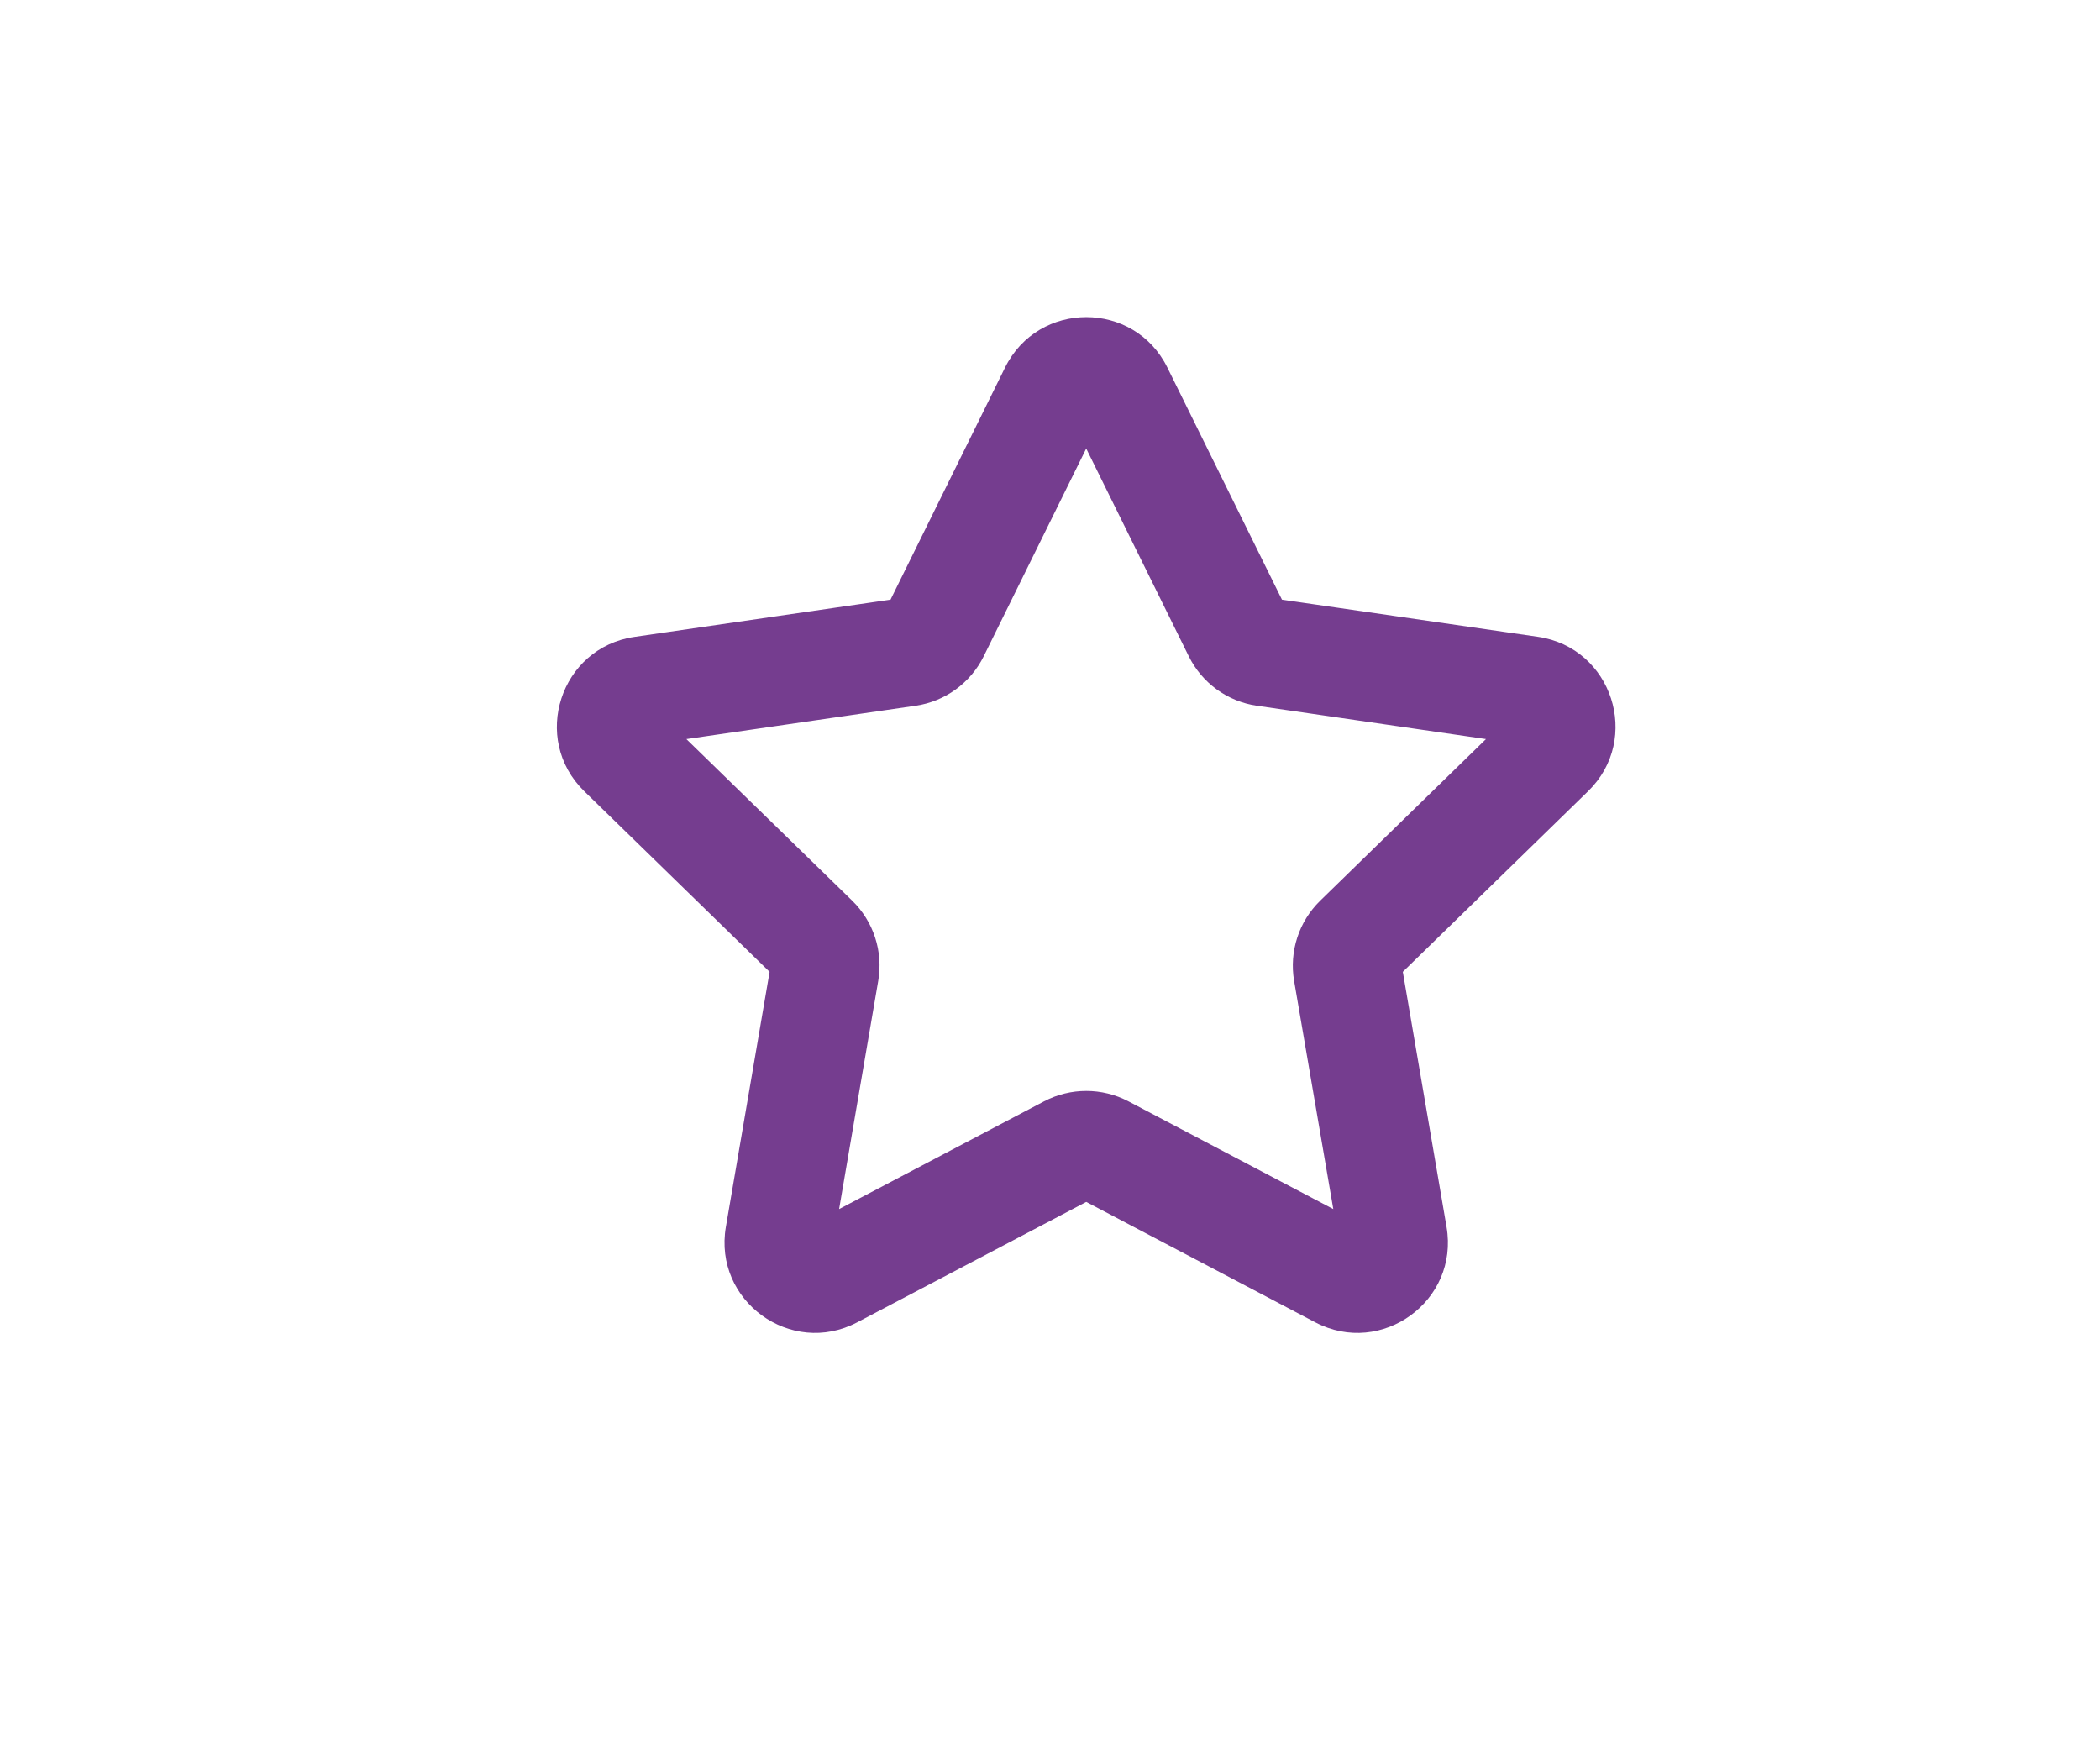 <svg width="29" height="24" viewBox="0 0 29 24" fill="none" xmlns="http://www.w3.org/2000/svg">
<path d="M11.389 13.417L10.65 13.291L11.389 13.417ZM11.489 17.596L11.838 18.26L11.489 17.596ZM10.763 17.069L10.024 16.942L10.763 17.069ZM15.233 15.872L15.582 15.208L15.233 15.872ZM14.768 15.872L14.419 15.208L14.768 15.872ZM19.237 17.069L19.976 16.942L19.237 17.069ZM18.512 17.596L18.163 18.26L18.512 17.596ZM18.754 12.976L19.278 13.512L18.754 12.976ZM18.611 13.418L17.871 13.545L18.611 13.418ZM21.13 9.536L21.238 8.794L21.13 9.536ZM21.407 10.389L21.931 10.926L21.931 10.926L21.407 10.389ZM17.088 8.73L16.416 9.062L17.088 8.73ZM17.465 9.004L17.572 8.262L17.465 9.004ZM12.912 8.73L12.24 8.398L12.912 8.73ZM12.912 8.73L13.585 9.062L15.224 5.74L14.552 5.408L13.879 5.076L12.24 8.398L12.912 8.73ZM15.449 5.408L14.776 5.74L16.416 9.062L17.088 8.73L17.761 8.398L16.121 5.076L15.449 5.408ZM17.465 9.004L17.357 9.746L21.022 10.279L21.13 9.536L21.238 8.794L17.572 8.262L17.465 9.004ZM21.407 10.389L20.884 9.852L18.231 12.438L18.754 12.976L19.278 13.512L21.931 10.926L21.407 10.389ZM18.611 13.418L17.871 13.545L18.498 17.196L19.237 17.069L19.976 16.942L19.35 13.291L18.611 13.418ZM18.512 17.596L18.861 16.932L15.582 15.208L15.233 15.872L14.884 16.536L18.163 18.26L18.512 17.596ZM14.768 15.872L14.419 15.208L11.139 16.932L11.489 17.596L11.838 18.26L15.117 16.536L14.768 15.872ZM10.763 17.069L11.502 17.196L12.128 13.544L11.389 13.417L10.65 13.291L10.024 16.942L10.763 17.069ZM11.245 12.975L11.769 12.438L9.116 9.853L8.593 10.39L8.069 10.927L10.722 13.512L11.245 12.975ZM8.87 9.537L8.978 10.279L12.644 9.746L12.536 9.004L12.428 8.262L8.762 8.795L8.87 9.537ZM8.593 10.39L9.116 9.853C9.264 9.997 9.183 10.249 8.978 10.279L8.87 9.537L8.762 8.795C7.736 8.944 7.327 10.204 8.069 10.927L8.593 10.39ZM11.389 13.417L12.128 13.544C12.198 13.139 12.063 12.725 11.769 12.438L11.245 12.975L10.722 13.512C10.663 13.454 10.636 13.372 10.65 13.291L11.389 13.417ZM11.489 17.596L11.139 16.932C11.323 16.836 11.537 16.991 11.502 17.196L10.763 17.069L10.024 16.942C9.849 17.963 10.921 18.742 11.838 18.26L11.489 17.596ZM15.233 15.872L15.582 15.208C15.218 15.017 14.783 15.017 14.419 15.208L14.768 15.872L15.117 16.536C15.044 16.574 14.957 16.574 14.884 16.536L15.233 15.872ZM19.237 17.069L18.498 17.196C18.463 16.991 18.677 16.836 18.861 16.932L18.512 17.596L18.163 18.26C19.08 18.742 20.152 17.963 19.976 16.942L19.237 17.069ZM18.754 12.976L18.231 12.438C17.936 12.726 17.802 13.139 17.871 13.545L18.611 13.418L19.35 13.291C19.364 13.372 19.337 13.455 19.278 13.512L18.754 12.976ZM21.13 9.536L21.022 10.279C20.817 10.249 20.735 9.997 20.884 9.852L21.407 10.389L21.931 10.926C22.673 10.203 22.263 8.943 21.238 8.794L21.13 9.536ZM17.088 8.73L16.416 9.062C16.598 9.431 16.95 9.687 17.357 9.746L17.465 9.004L17.572 8.262C17.654 8.273 17.724 8.325 17.761 8.398L17.088 8.73ZM14.552 5.408L15.224 5.74C15.133 5.926 14.868 5.926 14.776 5.74L15.449 5.408L16.121 5.076C15.663 4.147 14.338 4.147 13.879 5.076L14.552 5.408ZM12.912 8.73L12.24 8.398C12.276 8.325 12.347 8.274 12.428 8.262L12.536 9.004L12.644 9.746C13.051 9.687 13.403 9.431 13.585 9.062L12.912 8.73Z" fill="#753D8F"/>
</svg>
